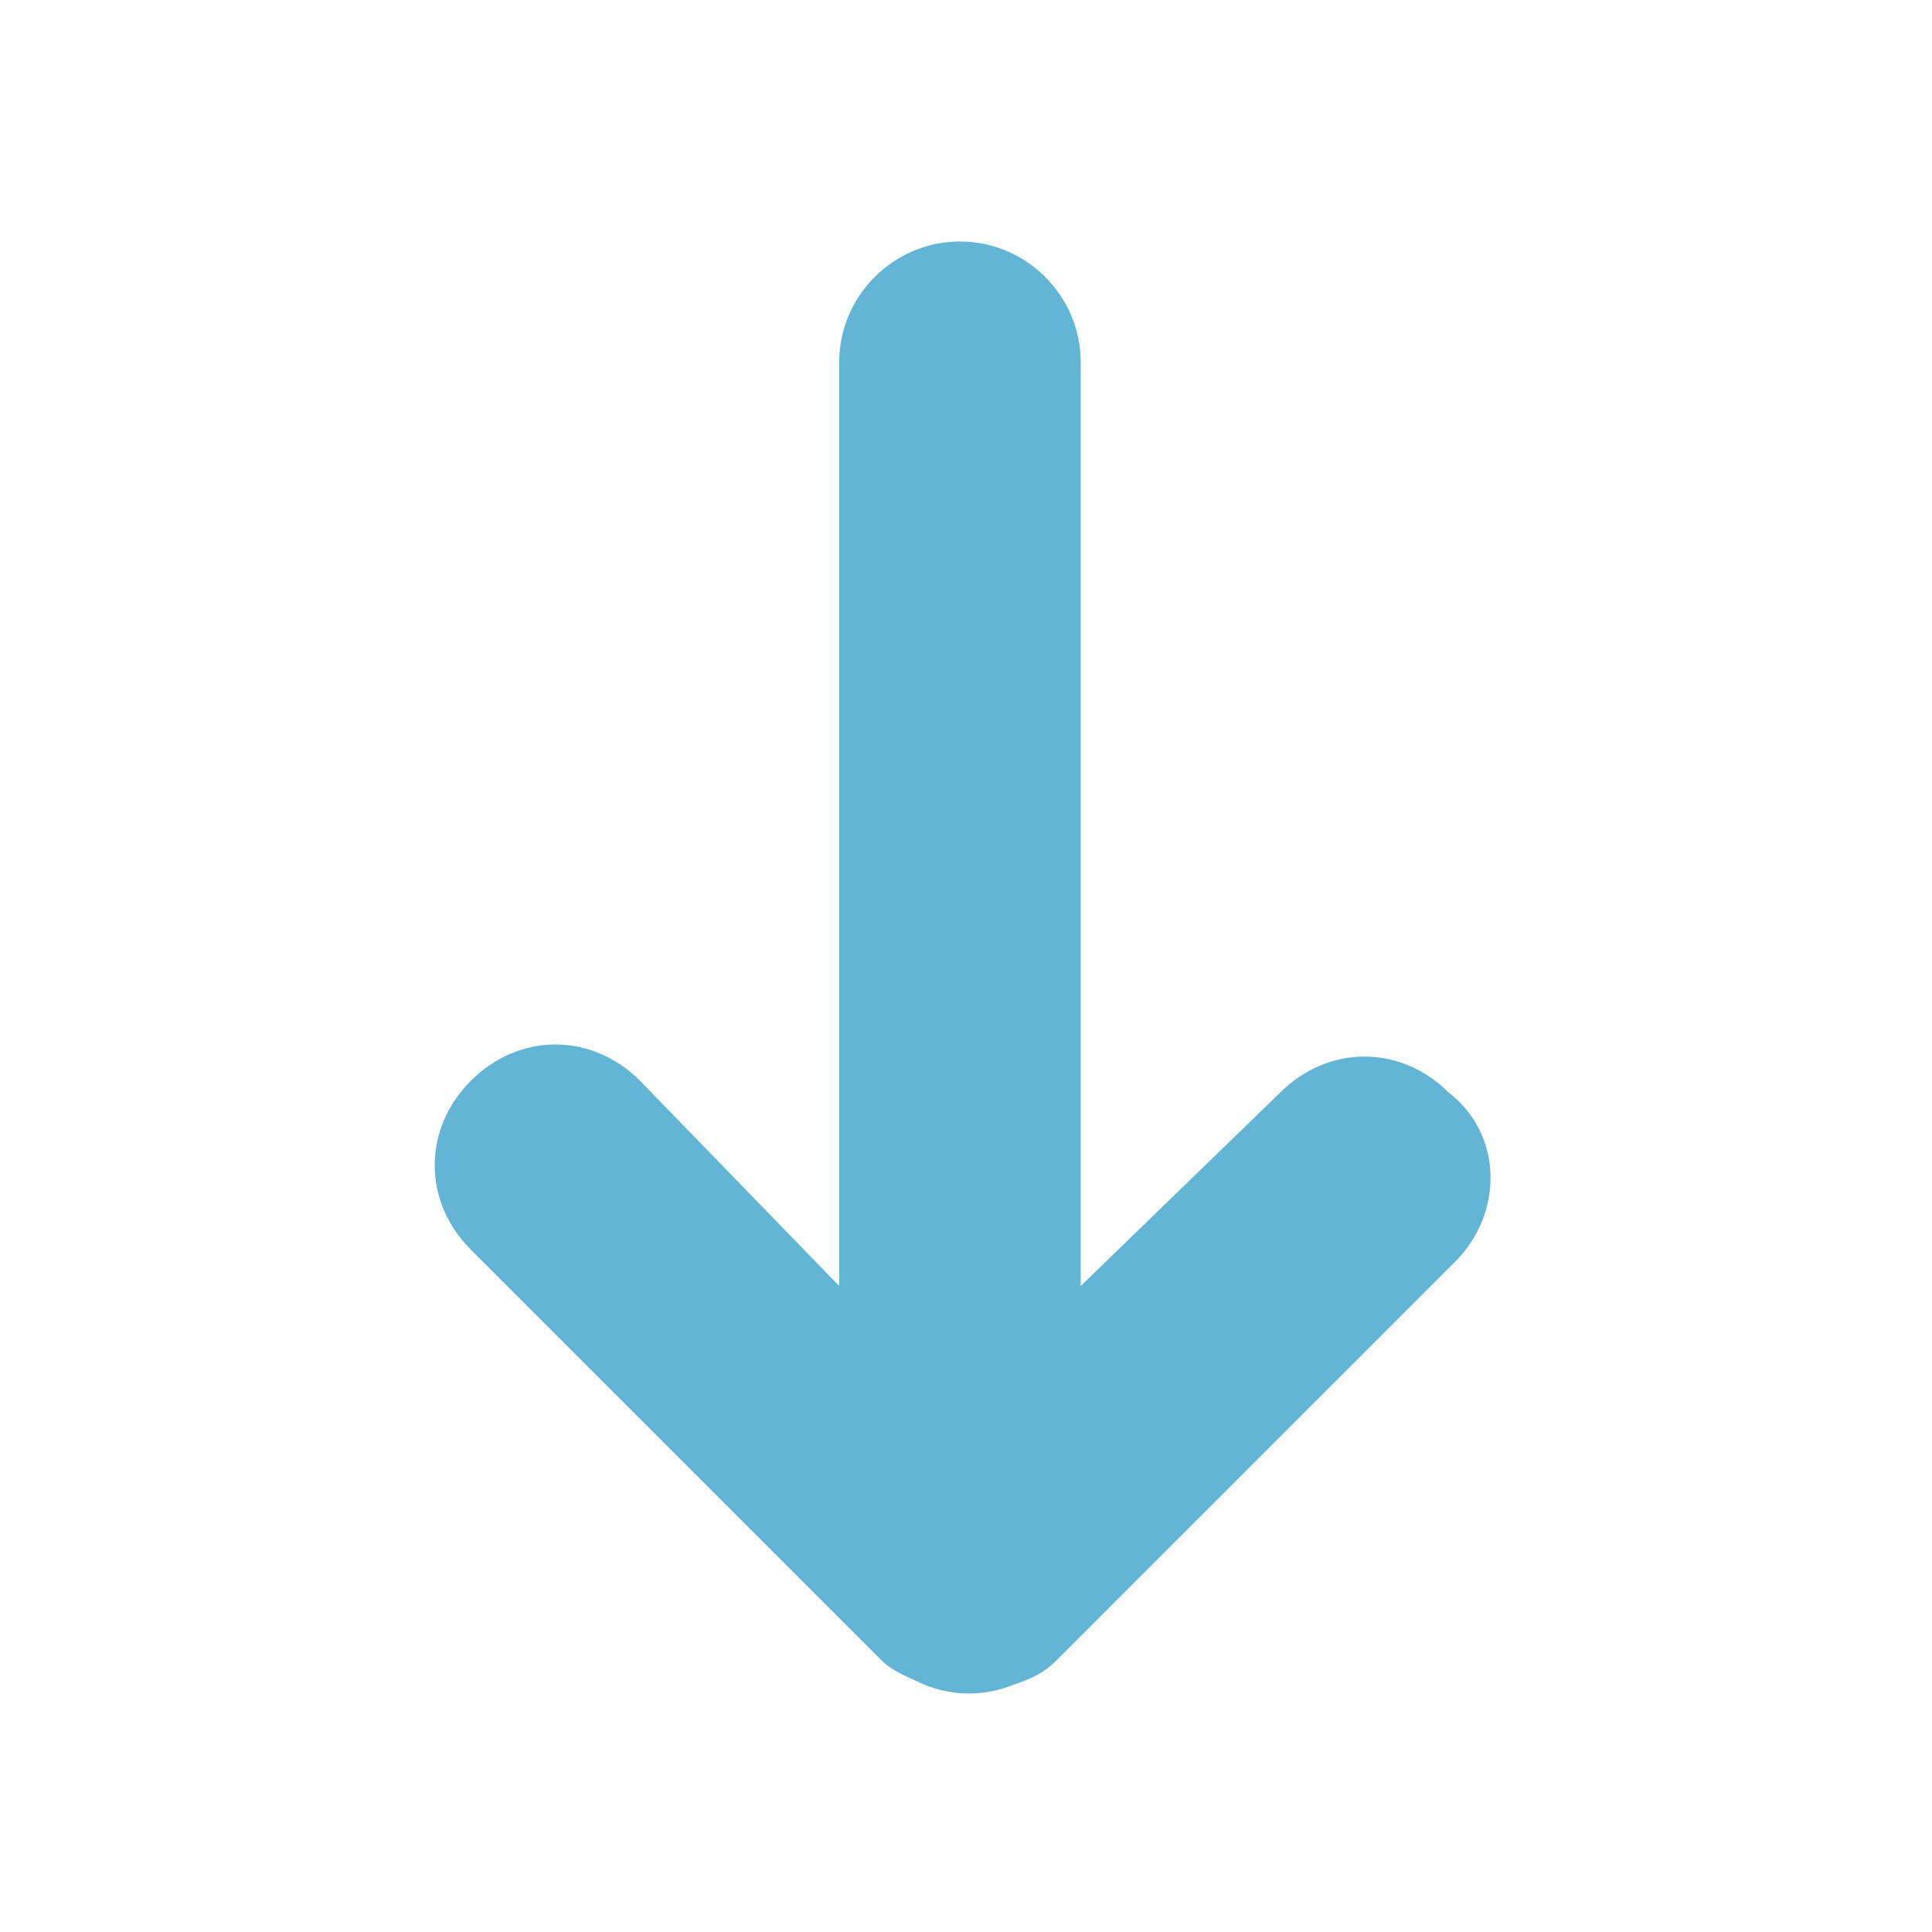 <svg id="Layer_1" xmlns="http://www.w3.org/2000/svg" viewBox="0 0 32 32"><style>.st0{fill:#fff}.st1{fill:#464646}.st2{fill:#474647}.st3{fill:none;stroke-width:3;stroke-miterlimit:10}.st3,.st4{stroke:#464646}.st4,.st5,.st6{fill:none;stroke-width:2;stroke-miterlimit:10}.st5{stroke-linecap:round;stroke:#464646}.st6{stroke:#fff;stroke-linejoin:round}.st6,.st7{stroke-linecap:round}.st7,.st8{fill:none;stroke:#464646;stroke-width:2;stroke-linejoin:round;stroke-miterlimit:10}.st9{fill:#797979}.st10{fill:#63b5d6}</style><path class="st10" d="M24.1 20.9l-6.6 6.6c-.2.2-.4.3-.7.4-.5.2-1 .2-1.5 0-.2-.1-.5-.2-.7-.4l-6.8-6.8c-.8-.8-.8-2 0-2.8.4-.4.9-.6 1.4-.6.5 0 1 .2 1.4.6l3.3 3.4V6c0-1.1.9-2 2-2s2 .9 2 2v15.3l3.3-3.2c.4-.4.9-.6 1.4-.6s1 .2 1.4.6c.9.7.9 2 .1 2.8z"/></svg>